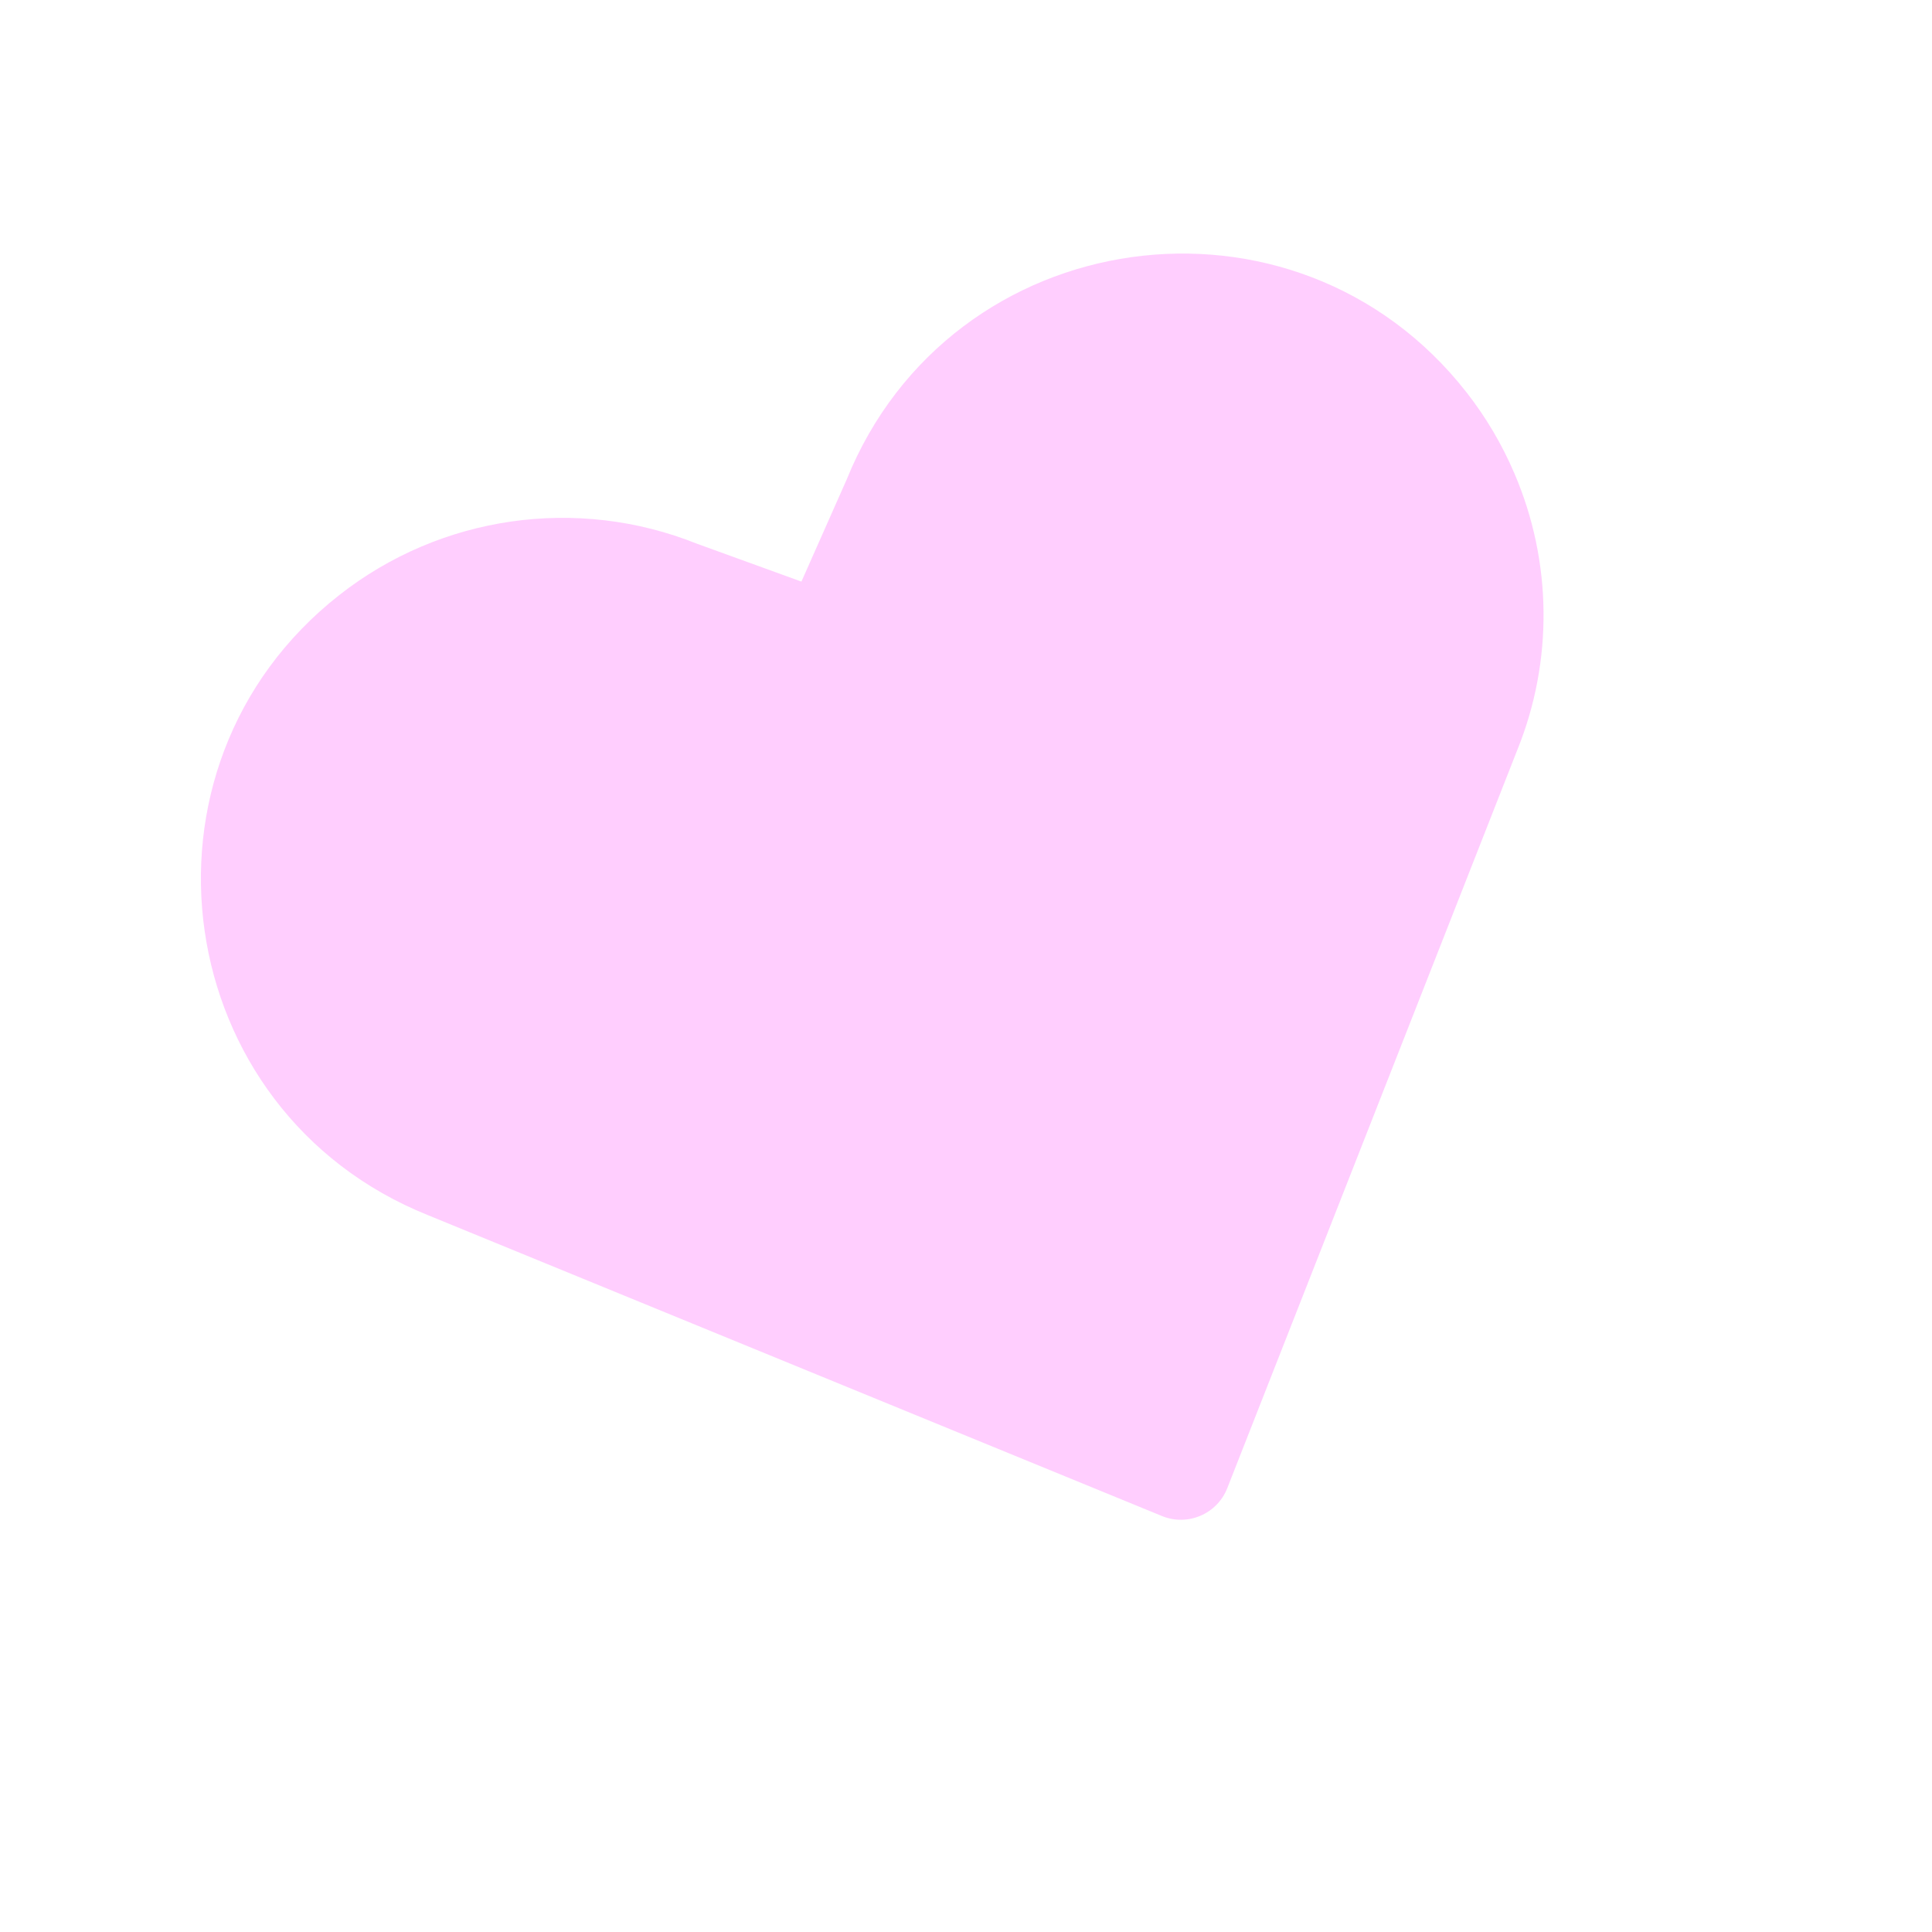 <svg width="356" height="356" viewBox="0 0 356 356" fill="none" xmlns="http://www.w3.org/2000/svg">
<g clip-path="url(#clip0_1_4937)">
<path d="M279.042 87.213C286.022 103.452 286.217 121.808 279.585 138.192L226.147 274.207C224.273 278.982 218.851 281.298 214.105 279.351L78.889 223.923C31.268 204.843 22.16 141.368 62.494 109.667C81.213 94.955 106.359 91.347 128.46 100.202L147.674 107.17L156 88.387C175.222 40.841 238.706 31.932 270.271 72.351C273.827 76.904 276.775 81.9 279.042 87.213Z" fill="#FFBAFE" fill-opacity="0.7"/>
</g>
<defs>
<clipPath id="clip0_1_4937">
<rect width="271.036" height="271.036" fill="white" transform="translate(0 106.472) rotate(-23.131)"/>
</clipPath>
</defs>
</svg>
